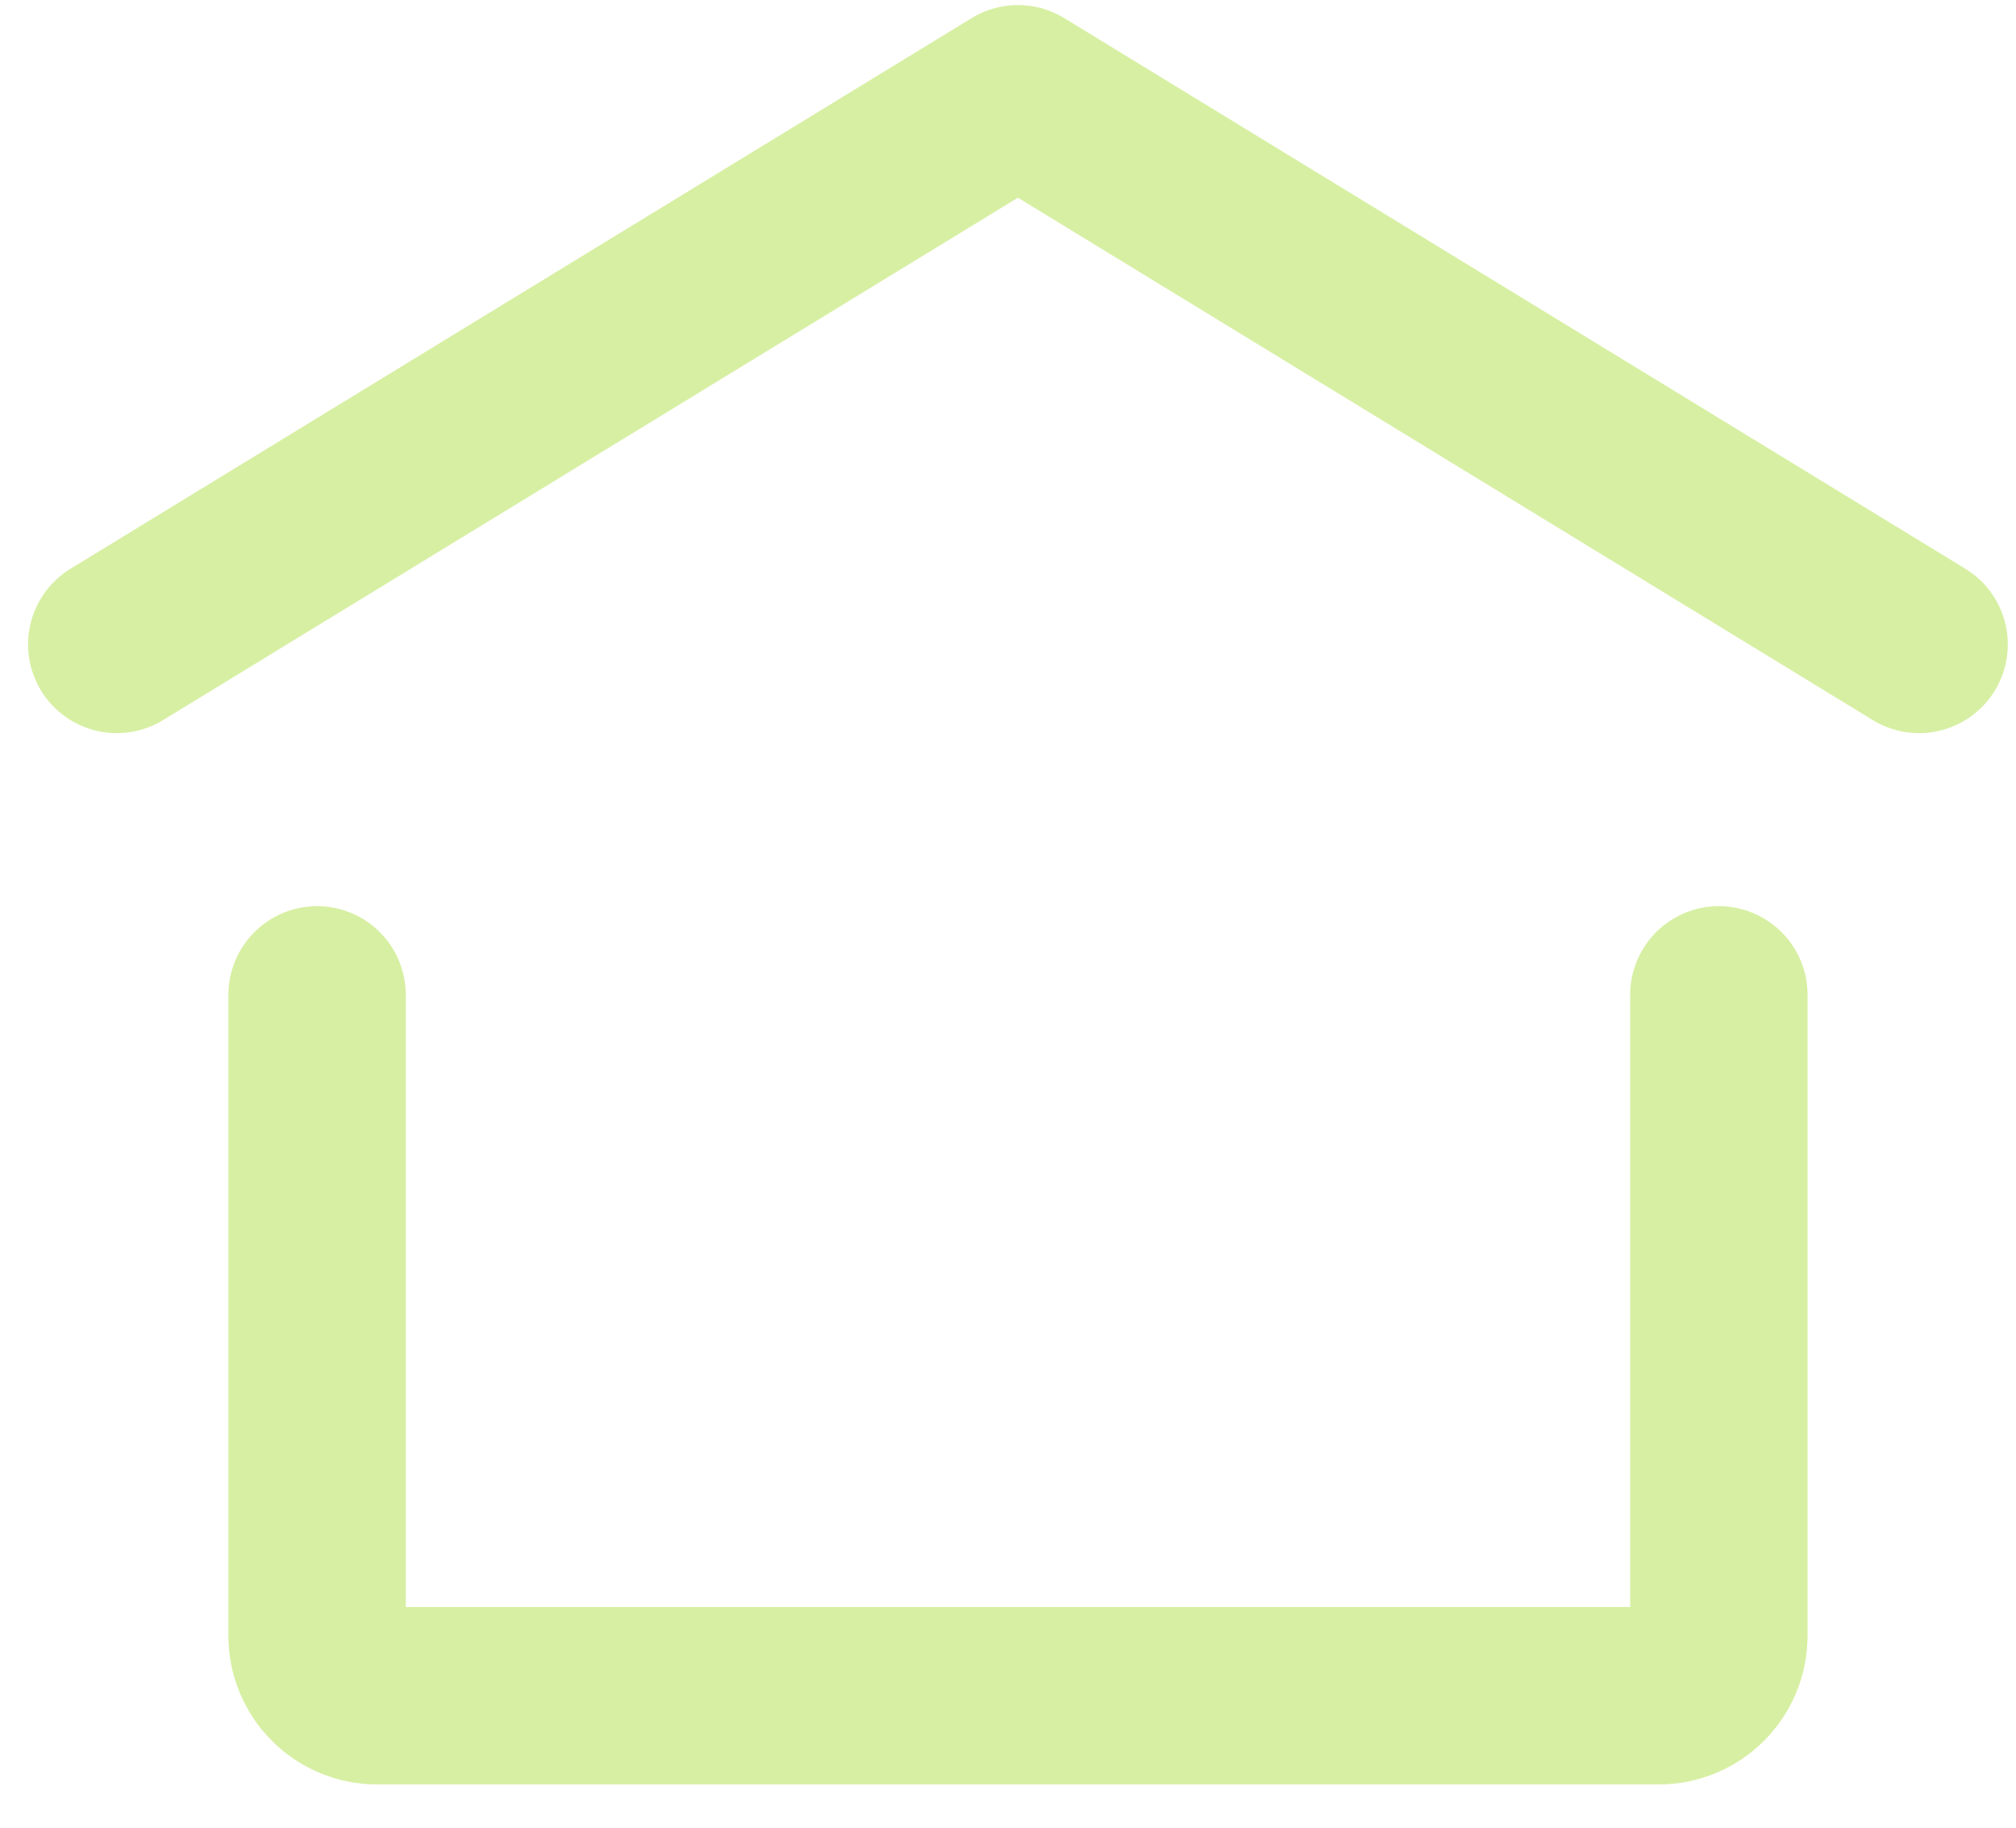 <svg width="43" height="39" viewBox="0 0 43 39" fill="none" xmlns="http://www.w3.org/2000/svg">
<path d="M2.491 13.746L21.712 2L40.933 13.746" stroke="#D7EFA3" stroke-width="3.784" stroke-linecap="round" stroke-linejoin="round"/>
<path d="M36.662 21.221V34.889C36.662 35.597 36.088 36.171 35.381 36.171H8.044C7.336 36.171 6.763 35.597 6.763 34.889V21.221" stroke="#D7EFA3" stroke-width="3.784" stroke-linecap="round" stroke-linejoin="round"/>
</svg>
